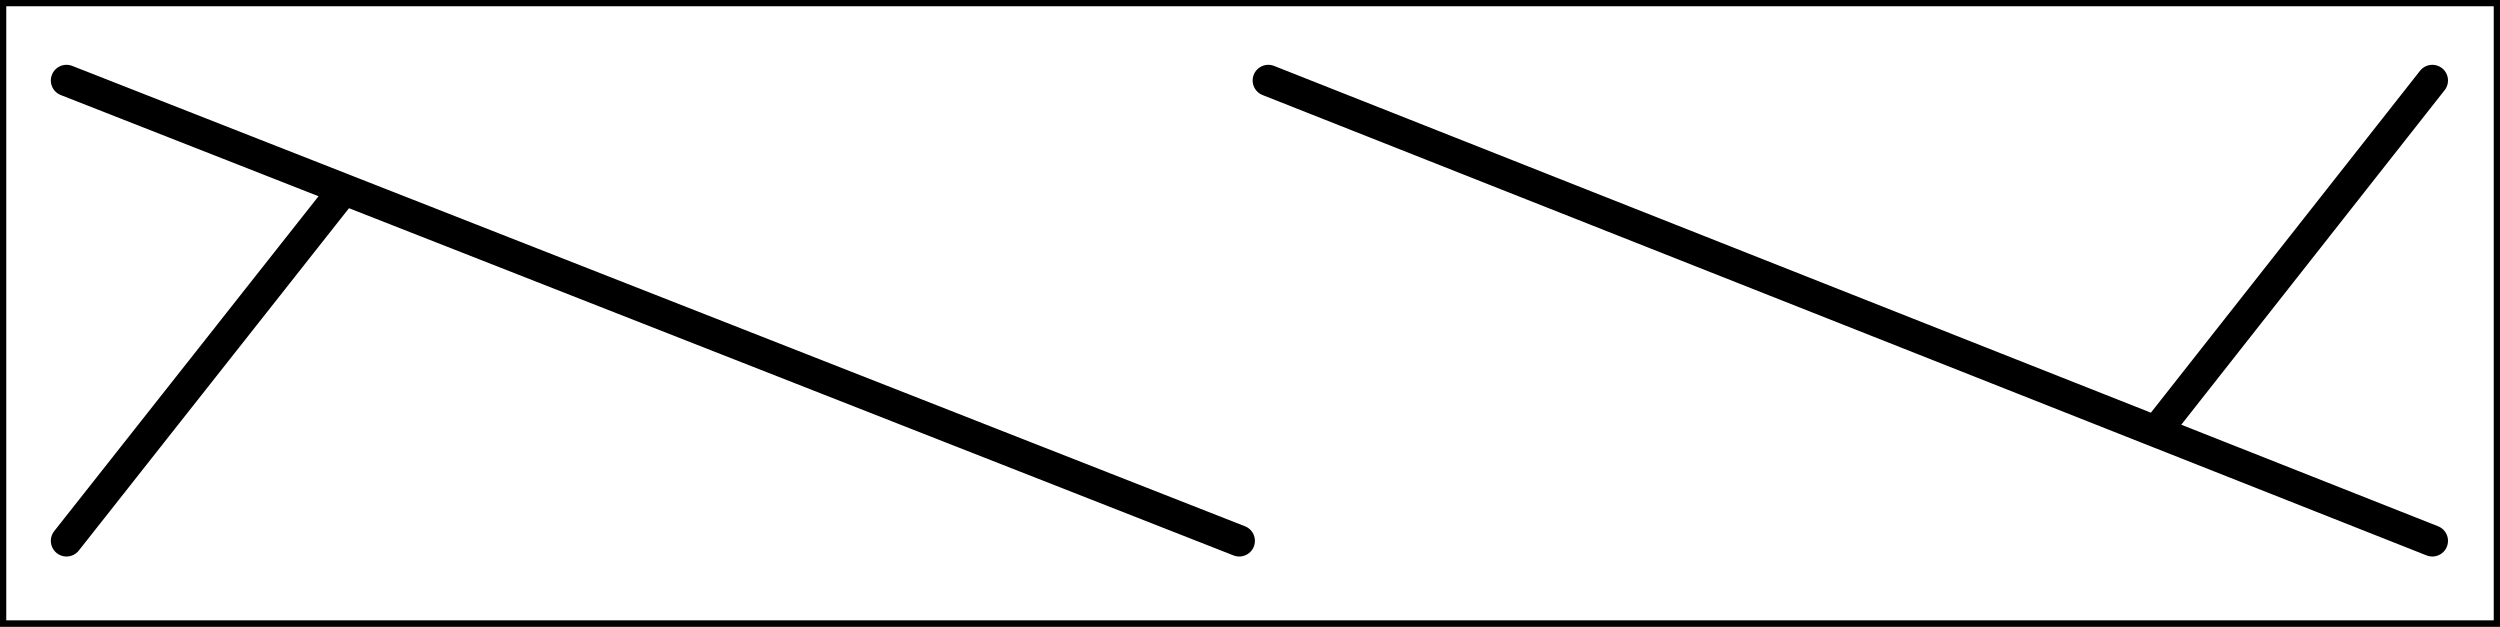 <svg width="399" height="100" viewBox="0 0 399 100" fill="none" xmlns="http://www.w3.org/2000/svg">
<rect x="0" y="0" width="399" height="100" fill="#808080" stroke="none"/>
<rect x="0.5" y="0.5" width="398" height="99" stroke="black"/>
<rect x="-0.5" y="0.5" width="398" height="99" transform="matrix(-1 0 0 1 398 0)" fill="white"/>
<rect x="-0.5" y="0.5" width="398" height="99" transform="matrix(-1 0 0 1 398 0)" stroke="black"/>
<path d="M10.613 12.844L197.784 86.319M202.422 12.844L388.201 86.319M388.201 12.844L344.093 68.874M10.613 86.319L54.886 30.223" stroke="black" stroke-width="5" stroke-miterlimit="10" stroke-linecap="round"/>
</svg>
